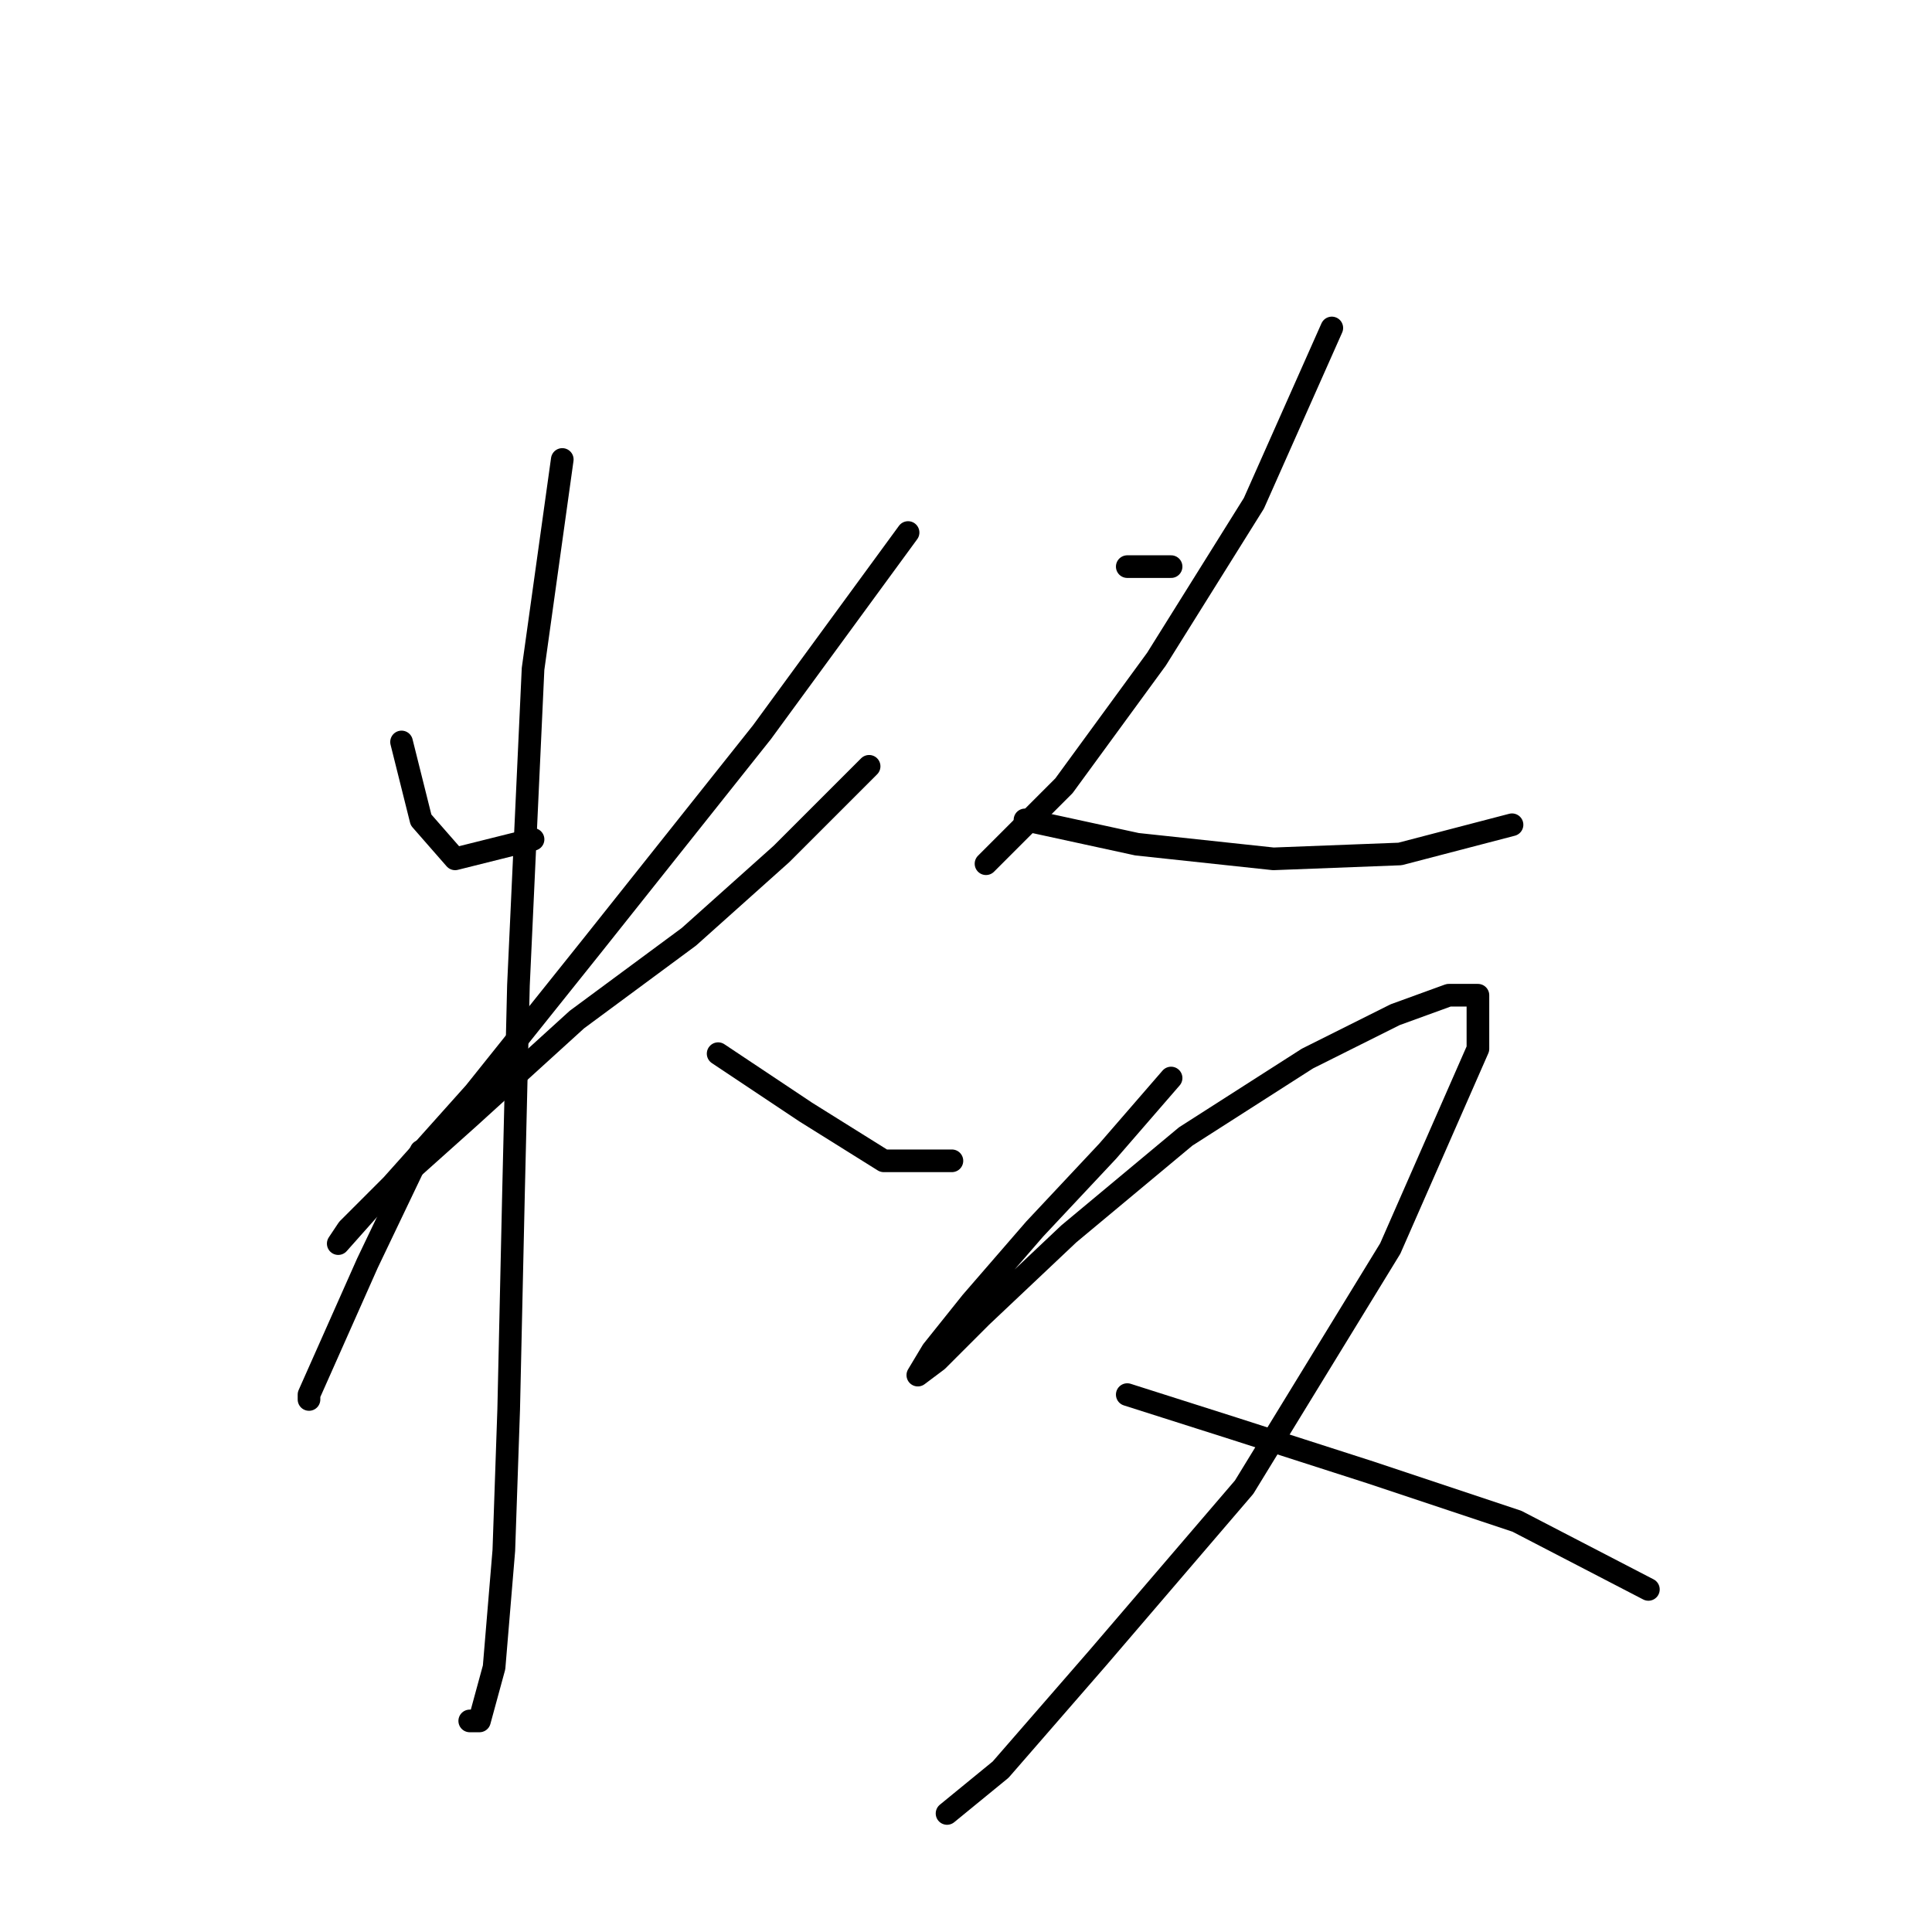 <?xml version="1.0" standalone="no"?>
    <svg width="256" height="256" xmlns="http://www.w3.org/2000/svg" version="1.1">
    <polyline stroke="black" stroke-width="3" stroke-linecap="round" fill="transparent" stroke-linejoin="round" points="53.207 98.313 55.789 108.639 60.306 113.802 70.632 111.22 70.632 111.22 " />
        <polyline stroke="black" stroke-width="3" stroke-linecap="round" fill="transparent" stroke-linejoin="round" points="120.325 70.562 100.964 97.022 78.377 125.418 62.888 144.779 51.917 157.041 46.108 162.849 44.818 164.785 49.981 158.977 62.242 148.006 76.441 135.099 91.284 124.127 103.546 113.156 115.163 101.54 115.163 101.54 " />
        <polyline stroke="black" stroke-width="3" stroke-linecap="round" fill="transparent" stroke-linejoin="round" points="74.504 60.882 70.632 88.632 68.696 130.581 68.051 157.686 67.405 186.728 66.76 205.444 65.469 220.932 63.533 228.031 62.242 228.031 62.242 228.031 " />
        <polyline stroke="black" stroke-width="3" stroke-linecap="round" fill="transparent" stroke-linejoin="round" points="55.789 152.523 48.69 167.367 43.527 178.984 40.945 184.792 40.945 185.437 40.945 185.437 " />
        <polyline stroke="black" stroke-width="3" stroke-linecap="round" fill="transparent" stroke-linejoin="round" points="95.156 139.616 106.773 147.361 117.099 153.814 126.134 153.814 126.134 153.814 " />
        <polyline stroke="black" stroke-width="3" stroke-linecap="round" fill="transparent" stroke-linejoin="round" points="149.367 75.08 155.175 75.08 155.175 75.08 " />
        <polyline stroke="black" stroke-width="3" stroke-linecap="round" fill="transparent" stroke-linejoin="round" points="176.472 43.457 166.146 66.69 153.239 87.342 140.977 104.121 130.651 114.447 130.651 114.447 " />
        <polyline stroke="black" stroke-width="3" stroke-linecap="round" fill="transparent" stroke-linejoin="round" points="135.814 108.639 150.658 111.865 168.728 113.802 185.507 113.156 200.351 109.284 200.351 109.284 " />
        <polyline stroke="black" stroke-width="3" stroke-linecap="round" fill="transparent" stroke-linejoin="round" points="155.175 142.843 146.785 152.523 137.105 162.849 128.715 172.53 123.552 178.984 121.616 182.21 124.198 180.274 130.006 174.466 141.622 163.495 157.111 150.587 173.245 140.262 184.862 134.453 191.961 131.872 195.833 131.872 195.833 138.971 184.217 165.431 164.856 197.054 145.495 219.642 132.587 234.485 125.488 240.293 125.488 240.293 " />
        <polyline stroke="black" stroke-width="3" stroke-linecap="round" fill="transparent" stroke-linejoin="round" points="149.367 184.792 163.565 189.309 181.635 195.118 200.996 201.571 218.421 210.606 218.421 210.606 " />
        </svg>
